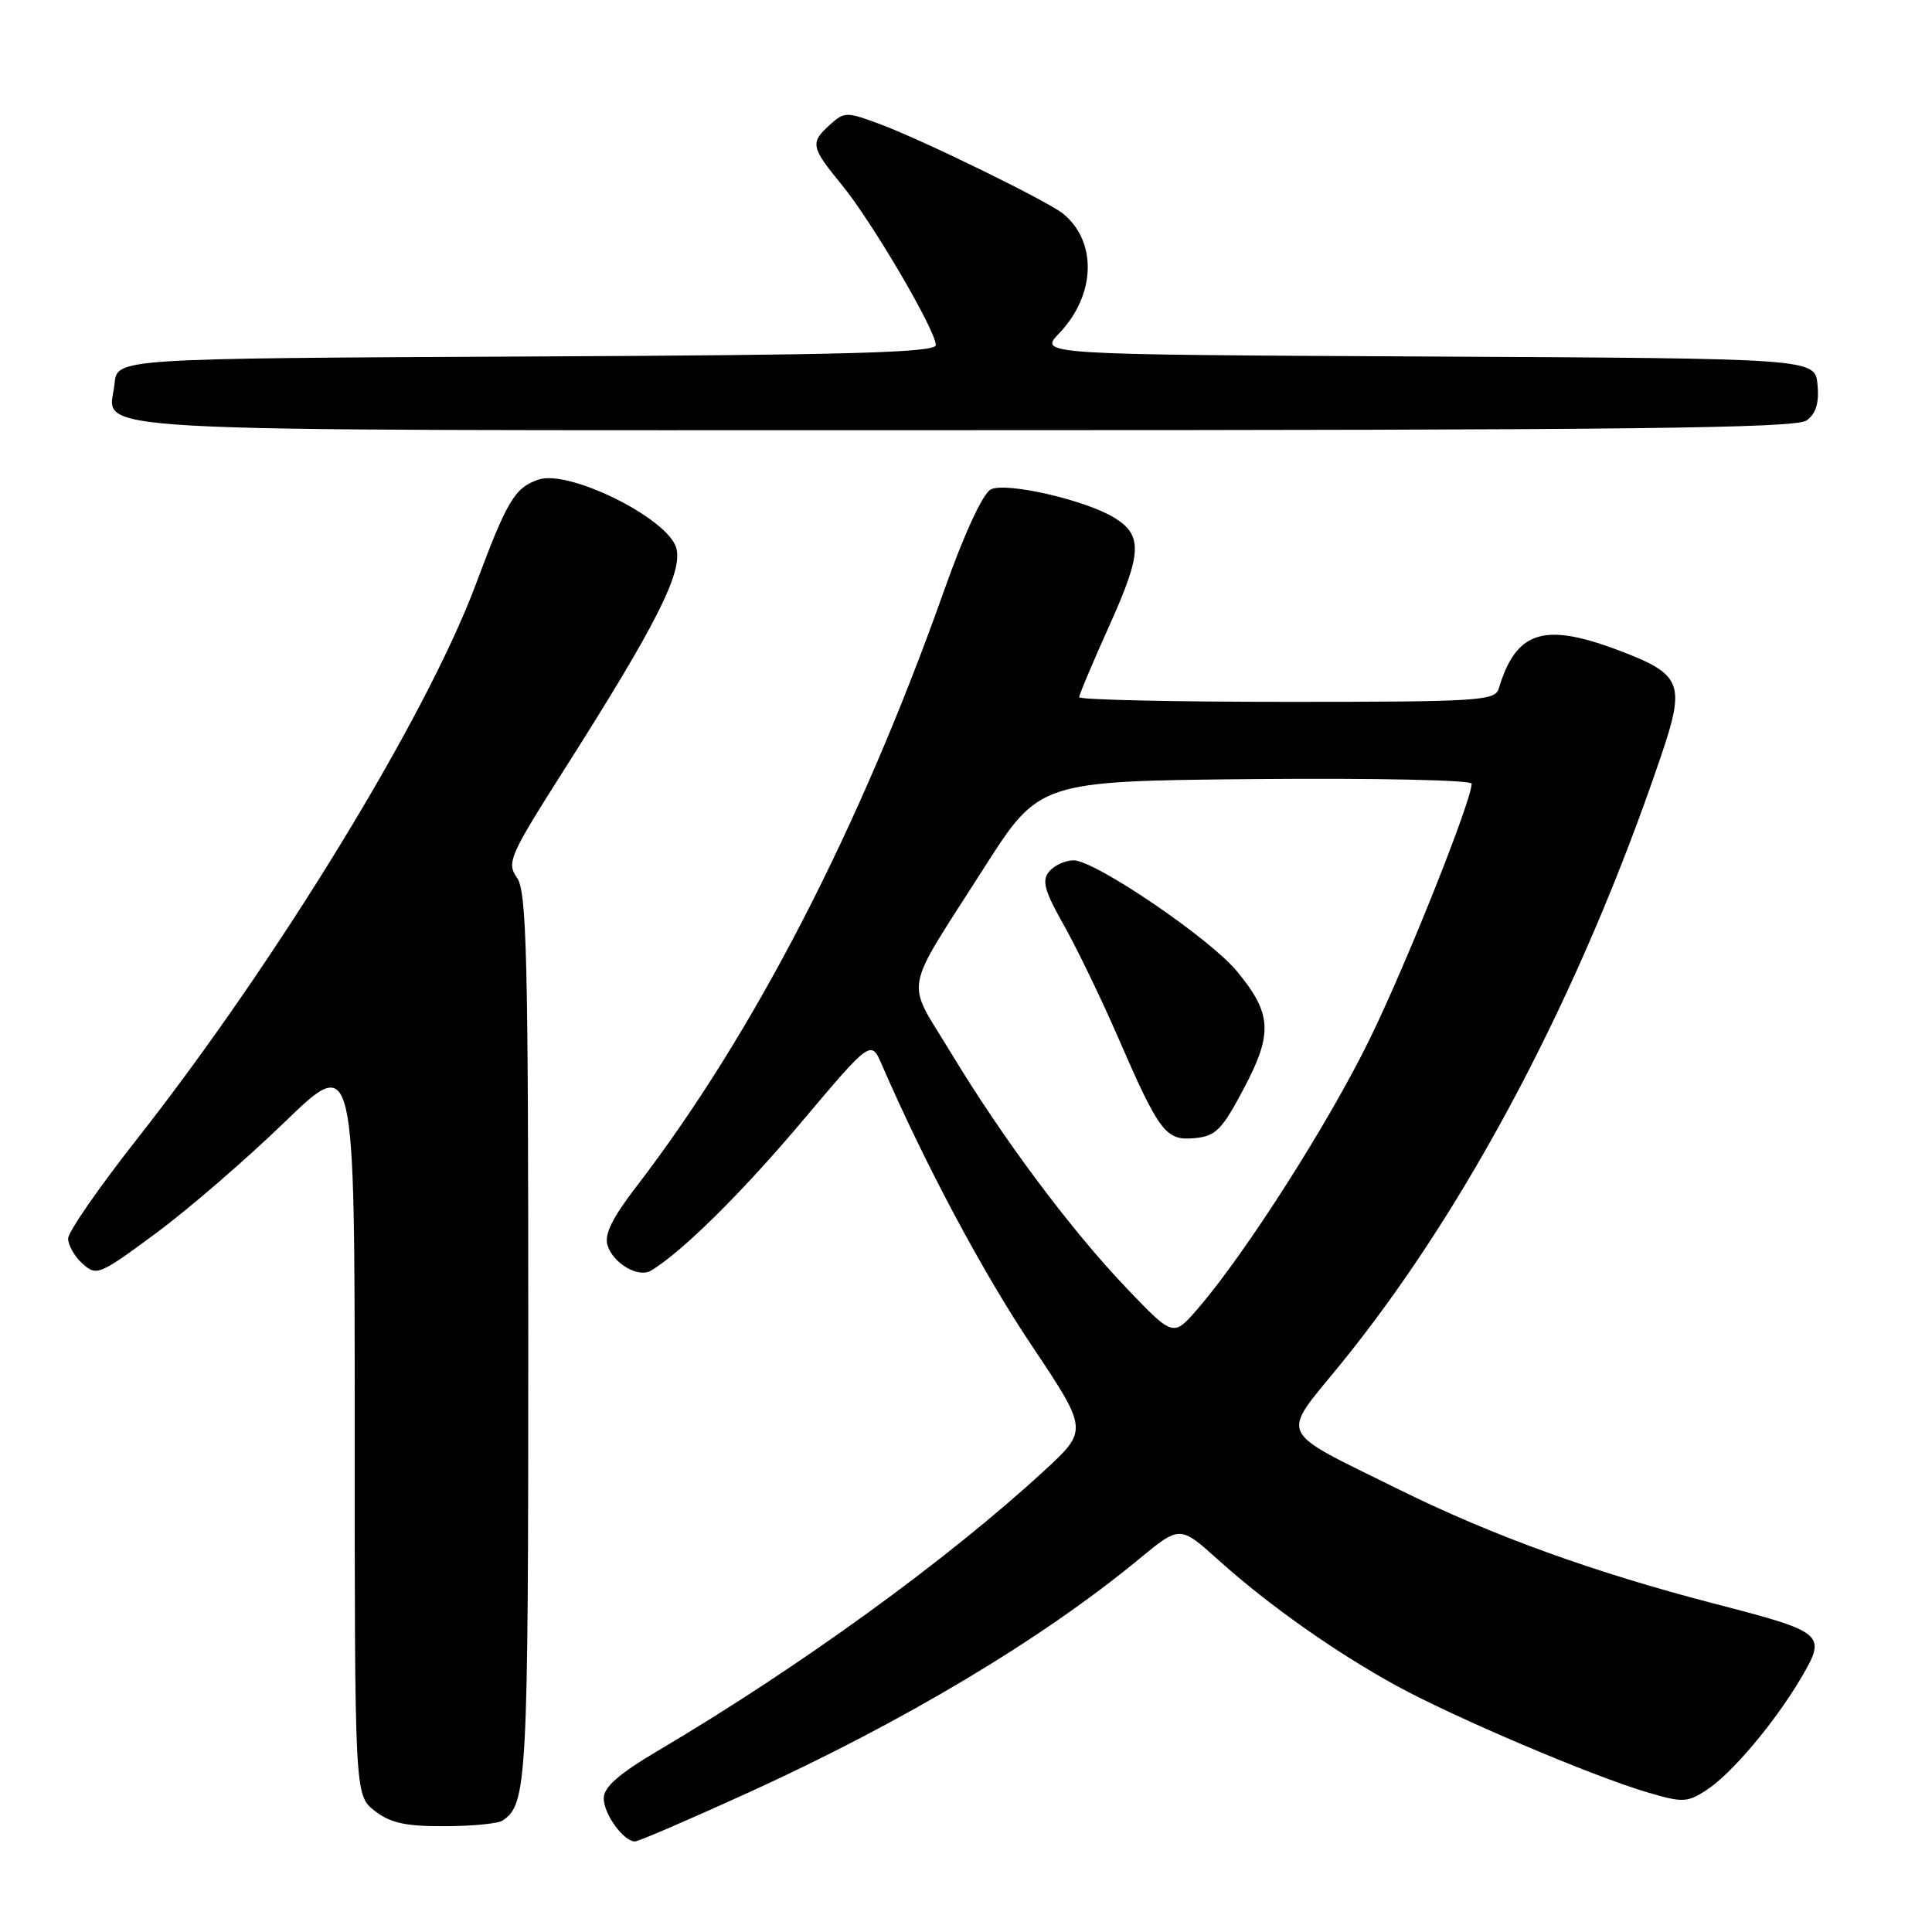 <?xml version="1.0" encoding="UTF-8" standalone="no"?>
<!DOCTYPE svg PUBLIC "-//W3C//DTD SVG 1.1//EN" "http://www.w3.org/Graphics/SVG/1.1/DTD/svg11.dtd" >
<svg xmlns="http://www.w3.org/2000/svg" xmlns:xlink="http://www.w3.org/1999/xlink" version="1.1" viewBox="0 0 256 256">
 <g >
 <path fill="currentColor"
d=" M 99.19 237.52 C 119.79 228.12 138.01 217.23 150.92 206.59 C 156.34 202.12 156.34 202.12 161.42 206.69 C 168.08 212.68 176.94 218.93 185.02 223.36 C 192.71 227.57 210.83 235.28 218.17 237.46 C 222.93 238.87 223.53 238.86 226.05 237.24 C 229.40 235.10 235.21 228.21 238.72 222.22 C 242.05 216.53 241.74 216.27 227.27 212.52 C 211.29 208.38 197.83 203.52 185.50 197.43 C 168.96 189.25 169.61 190.62 177.59 180.82 C 194.33 160.26 209.42 131.65 220.04 100.34 C 223.40 90.46 222.94 89.34 214.17 86.06 C 204.50 82.45 200.86 83.66 198.59 91.25 C 198.10 92.86 195.89 93.00 170.53 93.00 C 155.39 93.00 143.00 92.72 143.00 92.38 C 143.00 92.04 144.82 87.73 147.04 82.79 C 151.32 73.29 151.42 70.92 147.67 68.61 C 143.81 66.24 133.21 63.82 131.27 64.86 C 130.21 65.44 127.75 70.76 125.13 78.16 C 113.94 109.74 99.86 137.01 84.30 157.26 C 81.13 161.38 80.05 163.58 80.50 165.01 C 81.27 167.44 84.59 169.36 86.27 168.36 C 90.33 165.92 98.26 158.10 106.24 148.63 C 115.41 137.76 115.41 137.76 116.87 141.13 C 122.61 154.34 130.20 168.57 136.65 178.20 C 144.20 189.50 144.20 189.50 138.35 194.89 C 125.50 206.72 105.98 220.87 87.25 231.94 C 81.99 235.05 80.00 236.79 80.00 238.29 C 80.00 240.38 82.63 244.00 84.14 244.00 C 84.60 244.00 91.37 241.08 99.19 237.52 Z  M 66.60 241.23 C 69.84 239.07 70.00 236.13 70.00 177.29 C 70.00 126.71 69.79 118.15 68.51 116.31 C 67.10 114.31 67.49 113.42 74.85 101.84 C 86.94 82.82 90.44 75.90 89.63 72.68 C 88.65 68.75 75.36 62.13 71.31 63.56 C 68.18 64.66 67.20 66.31 63.02 77.50 C 56.48 94.98 36.71 127.34 18.10 151.00 C 13.13 157.32 9.04 163.22 9.03 164.10 C 9.01 164.97 9.87 166.48 10.93 167.44 C 12.79 169.12 13.15 168.97 20.65 163.42 C 24.94 160.25 32.62 153.62 37.72 148.68 C 47.00 139.71 47.00 139.71 47.00 188.78 C 47.00 237.85 47.00 237.85 49.63 239.93 C 51.70 241.55 53.69 242.00 58.88 241.98 C 62.52 241.98 66.00 241.64 66.60 241.23 Z  M 239.39 55.71 C 240.63 54.80 241.06 53.38 240.83 50.96 C 240.50 47.50 240.50 47.50 189.07 47.24 C 137.64 46.98 137.64 46.98 140.34 44.17 C 145.17 39.13 145.42 32.08 140.90 28.34 C 138.95 26.72 122.51 18.67 116.74 16.50 C 112.16 14.79 111.89 14.79 109.99 16.51 C 107.32 18.92 107.43 19.47 111.54 24.49 C 115.54 29.36 124.00 43.78 124.00 45.72 C 124.00 46.72 112.70 47.04 69.75 47.24 C 15.50 47.50 15.50 47.50 15.18 50.82 C 14.54 57.46 6.19 57.00 127.43 57.00 C 216.01 57.00 237.96 56.75 239.39 55.71 Z  M 149.41 170.83 C 141.98 163.08 132.89 150.91 125.96 139.43 C 119.96 129.51 119.49 132.09 130.39 115.00 C 137.73 103.50 137.73 103.50 166.36 103.23 C 182.24 103.09 195.00 103.36 195.00 103.84 C 195.00 106.08 186.40 127.64 181.52 137.63 C 176.13 148.69 165.10 165.99 158.78 173.33 C 155.48 177.17 155.48 177.17 149.41 170.83 Z  M 164.82 144.22 C 168.68 136.92 168.53 134.31 163.91 128.71 C 160.30 124.33 145.10 114.00 142.26 114.00 C 141.15 114.00 139.69 114.67 139.02 115.48 C 138.02 116.69 138.38 118.01 140.96 122.58 C 142.70 125.67 145.90 132.29 148.07 137.28 C 153.62 150.07 154.46 151.18 158.31 150.81 C 161.10 150.54 161.92 149.71 164.82 144.22 Z "/>
</g>
</svg>